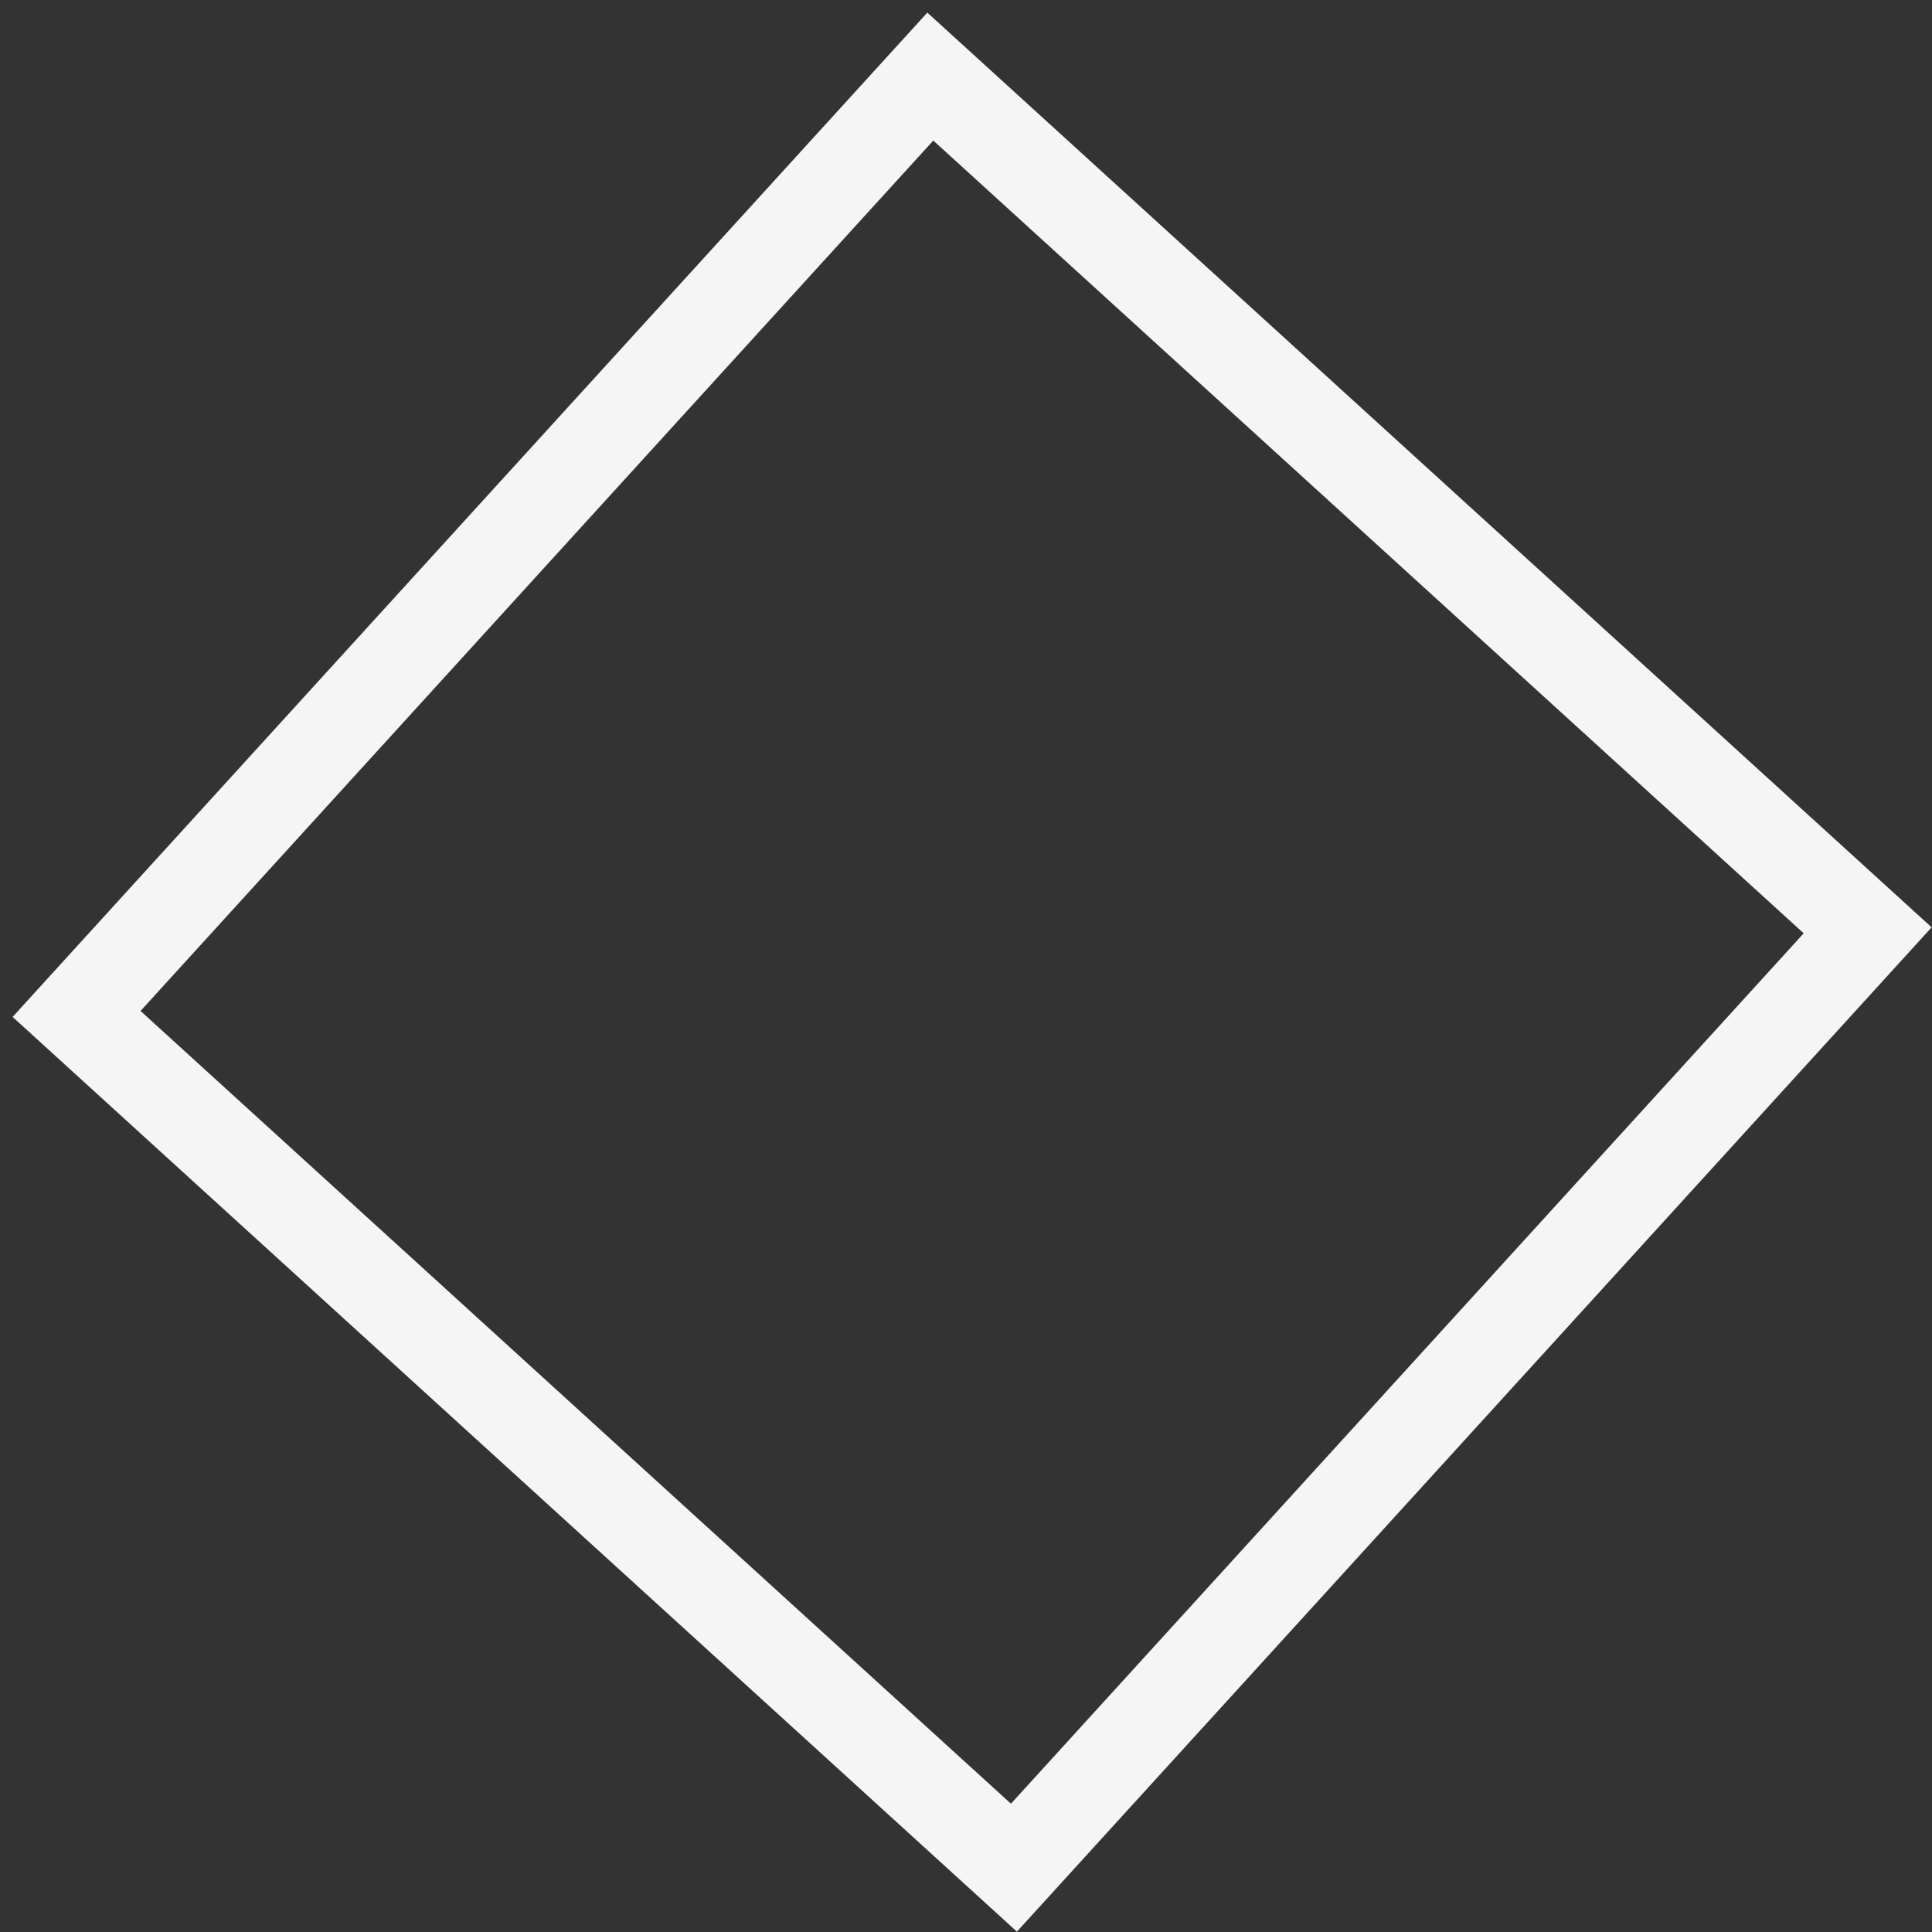 <svg width="128" height="128" viewBox="0 0 128 128" fill="none" xmlns="http://www.w3.org/2000/svg">
<rect x="0" y="0" width="128" height="128" fill="#333333" stroke="none"/>
<rect x="5.073" y="67.176" width="84" height="84" transform="rotate(-47.673 5.073 67.176)" stroke="#F5F5F5" stroke-width="6"/>
</svg>
